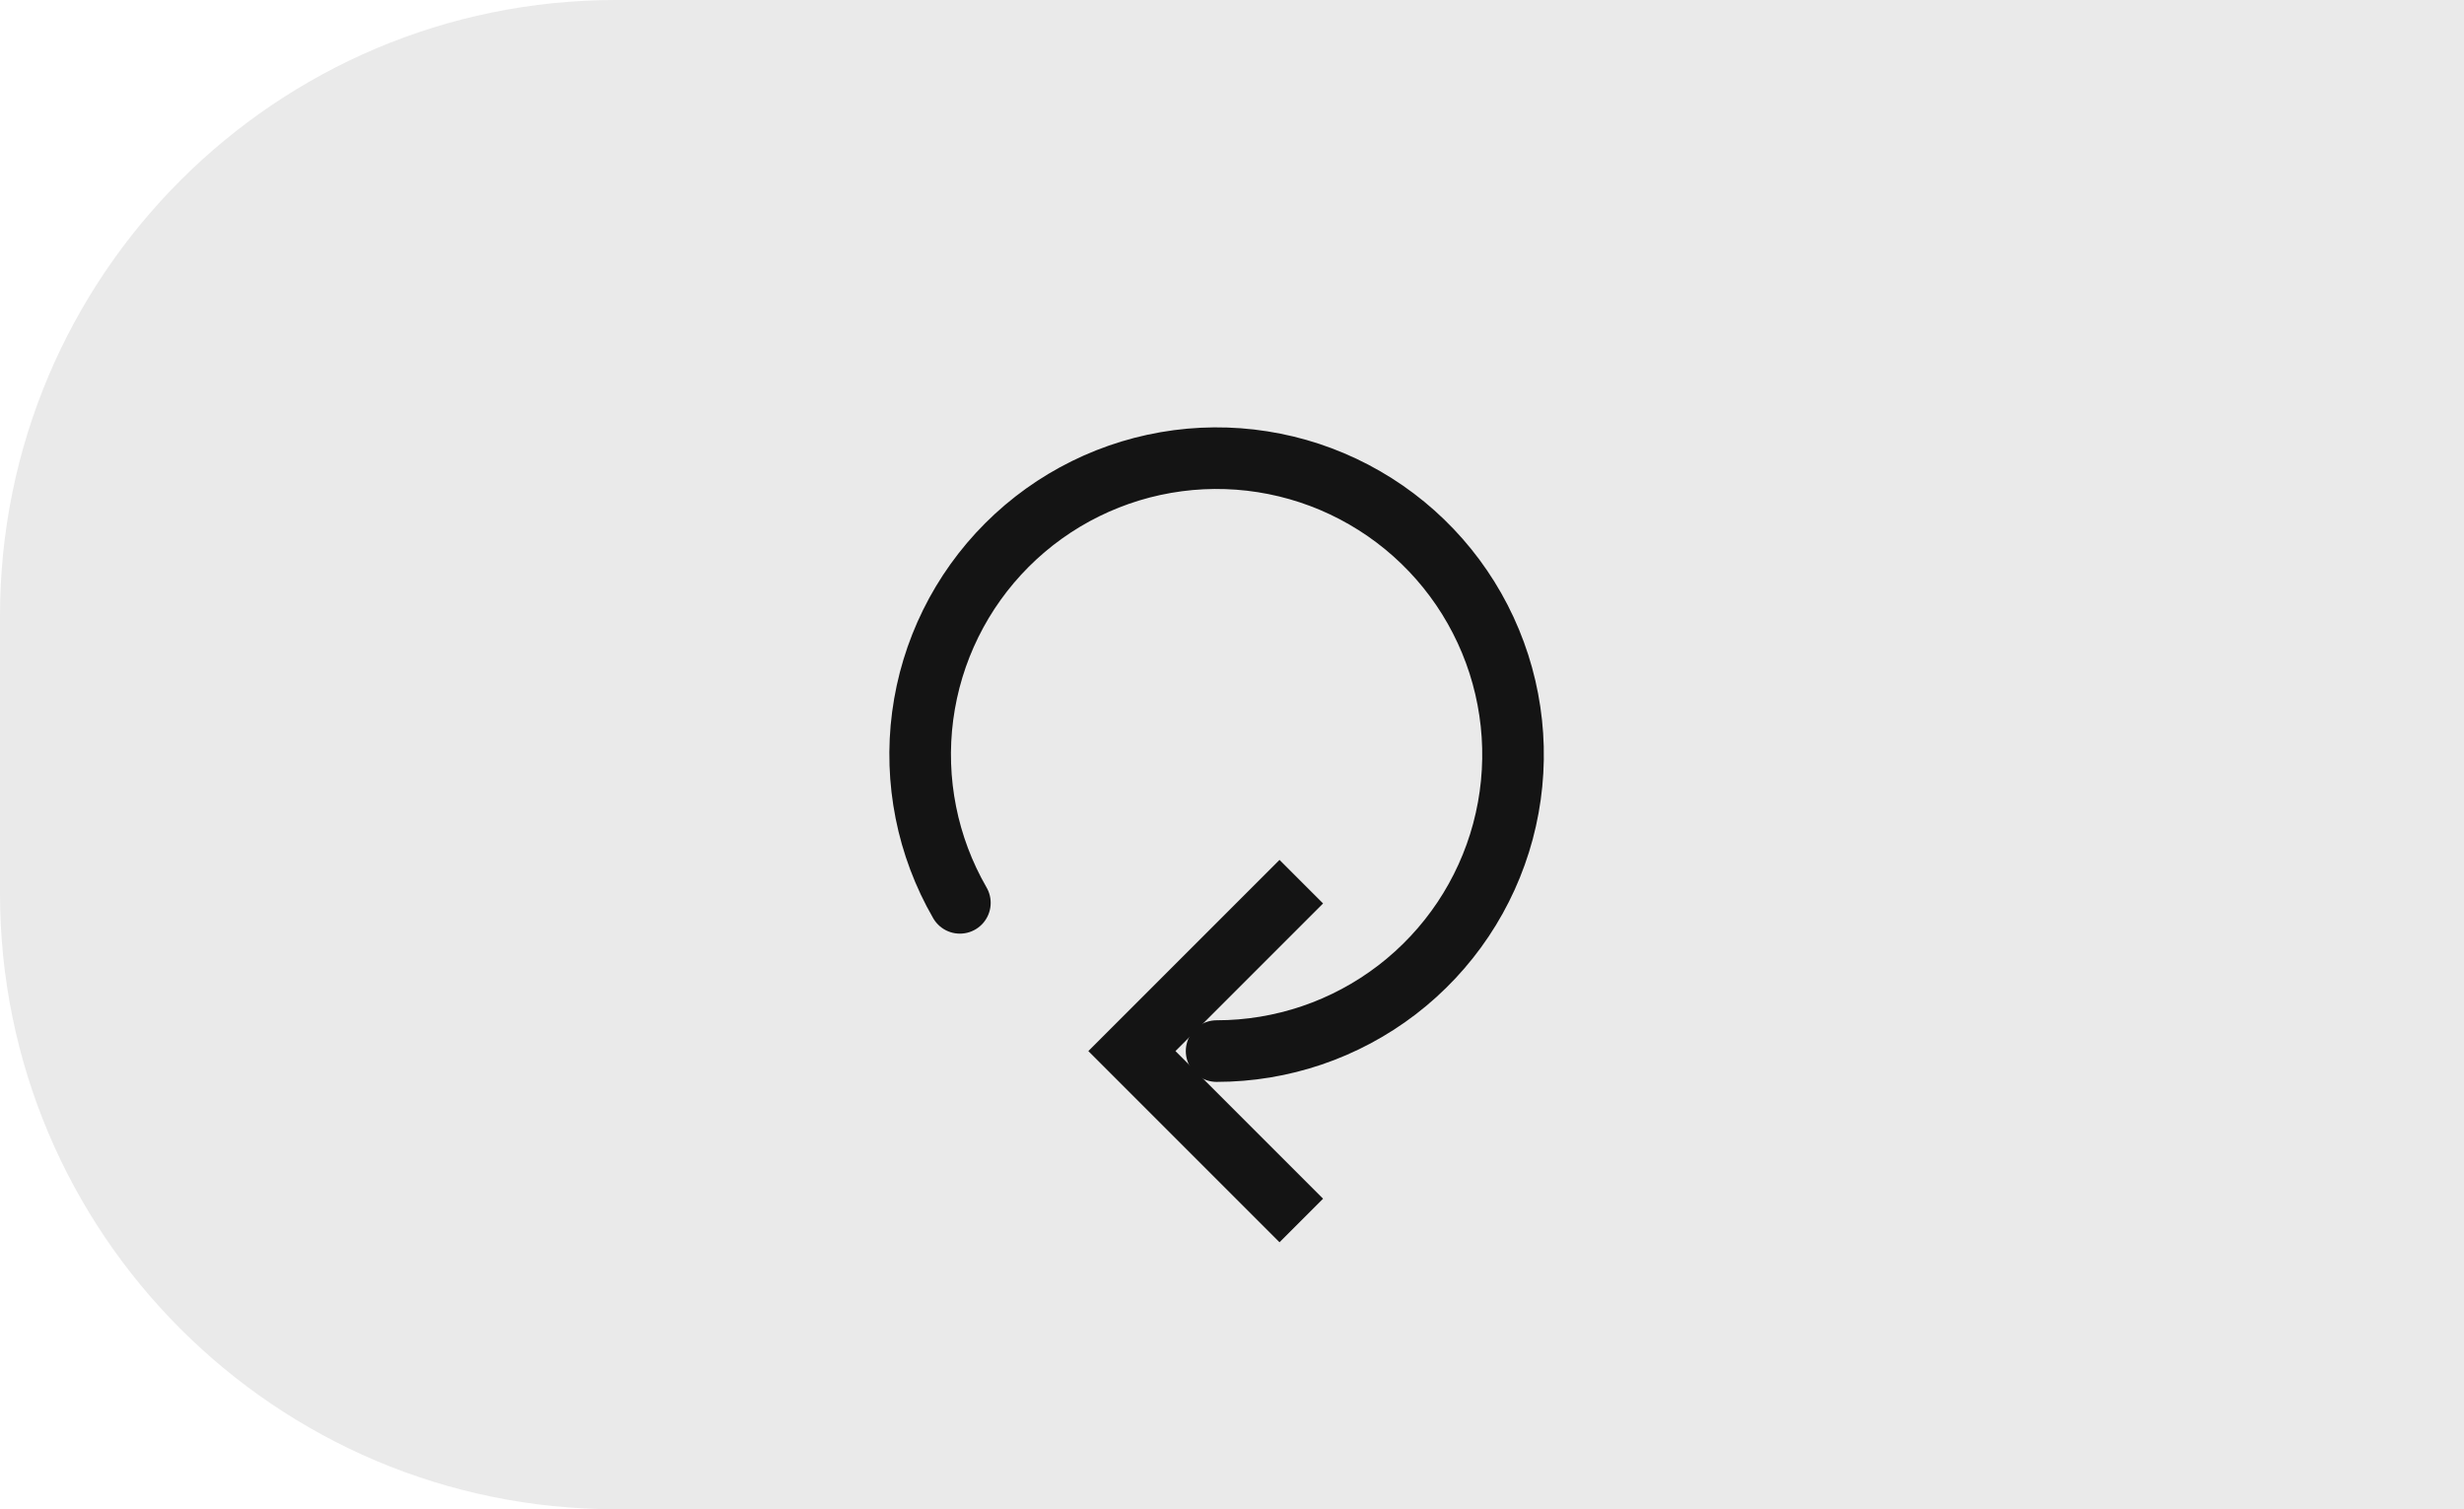 <svg width="80" height="49" viewBox="0 0 80 49" fill="none" xmlns="http://www.w3.org/2000/svg">
<path d="M0 20C0 8.954 8.954 0 20 0H80V49H20C8.954 49 0 40.046 0 29V20Z" fill="#EAEAEA"/>
<path d="M42.25 28.625L36.75 34.125L42.25 39.625" stroke="#141414" stroke-width="2"/>
<path d="M31.165 29.312C30.105 27.478 29.681 25.344 29.957 23.244C30.234 21.143 31.196 19.192 32.694 17.694C34.192 16.196 36.143 15.234 38.244 14.957C40.344 14.681 42.478 15.105 44.312 16.165C46.147 17.224 47.581 18.859 48.392 20.817C49.203 22.774 49.345 24.945 48.797 26.991C48.249 29.038 47.04 30.846 45.359 32.136C43.678 33.426 41.619 34.125 39.5 34.125" stroke="#141414" stroke-width="2" stroke-linecap="round"/>
</svg>
